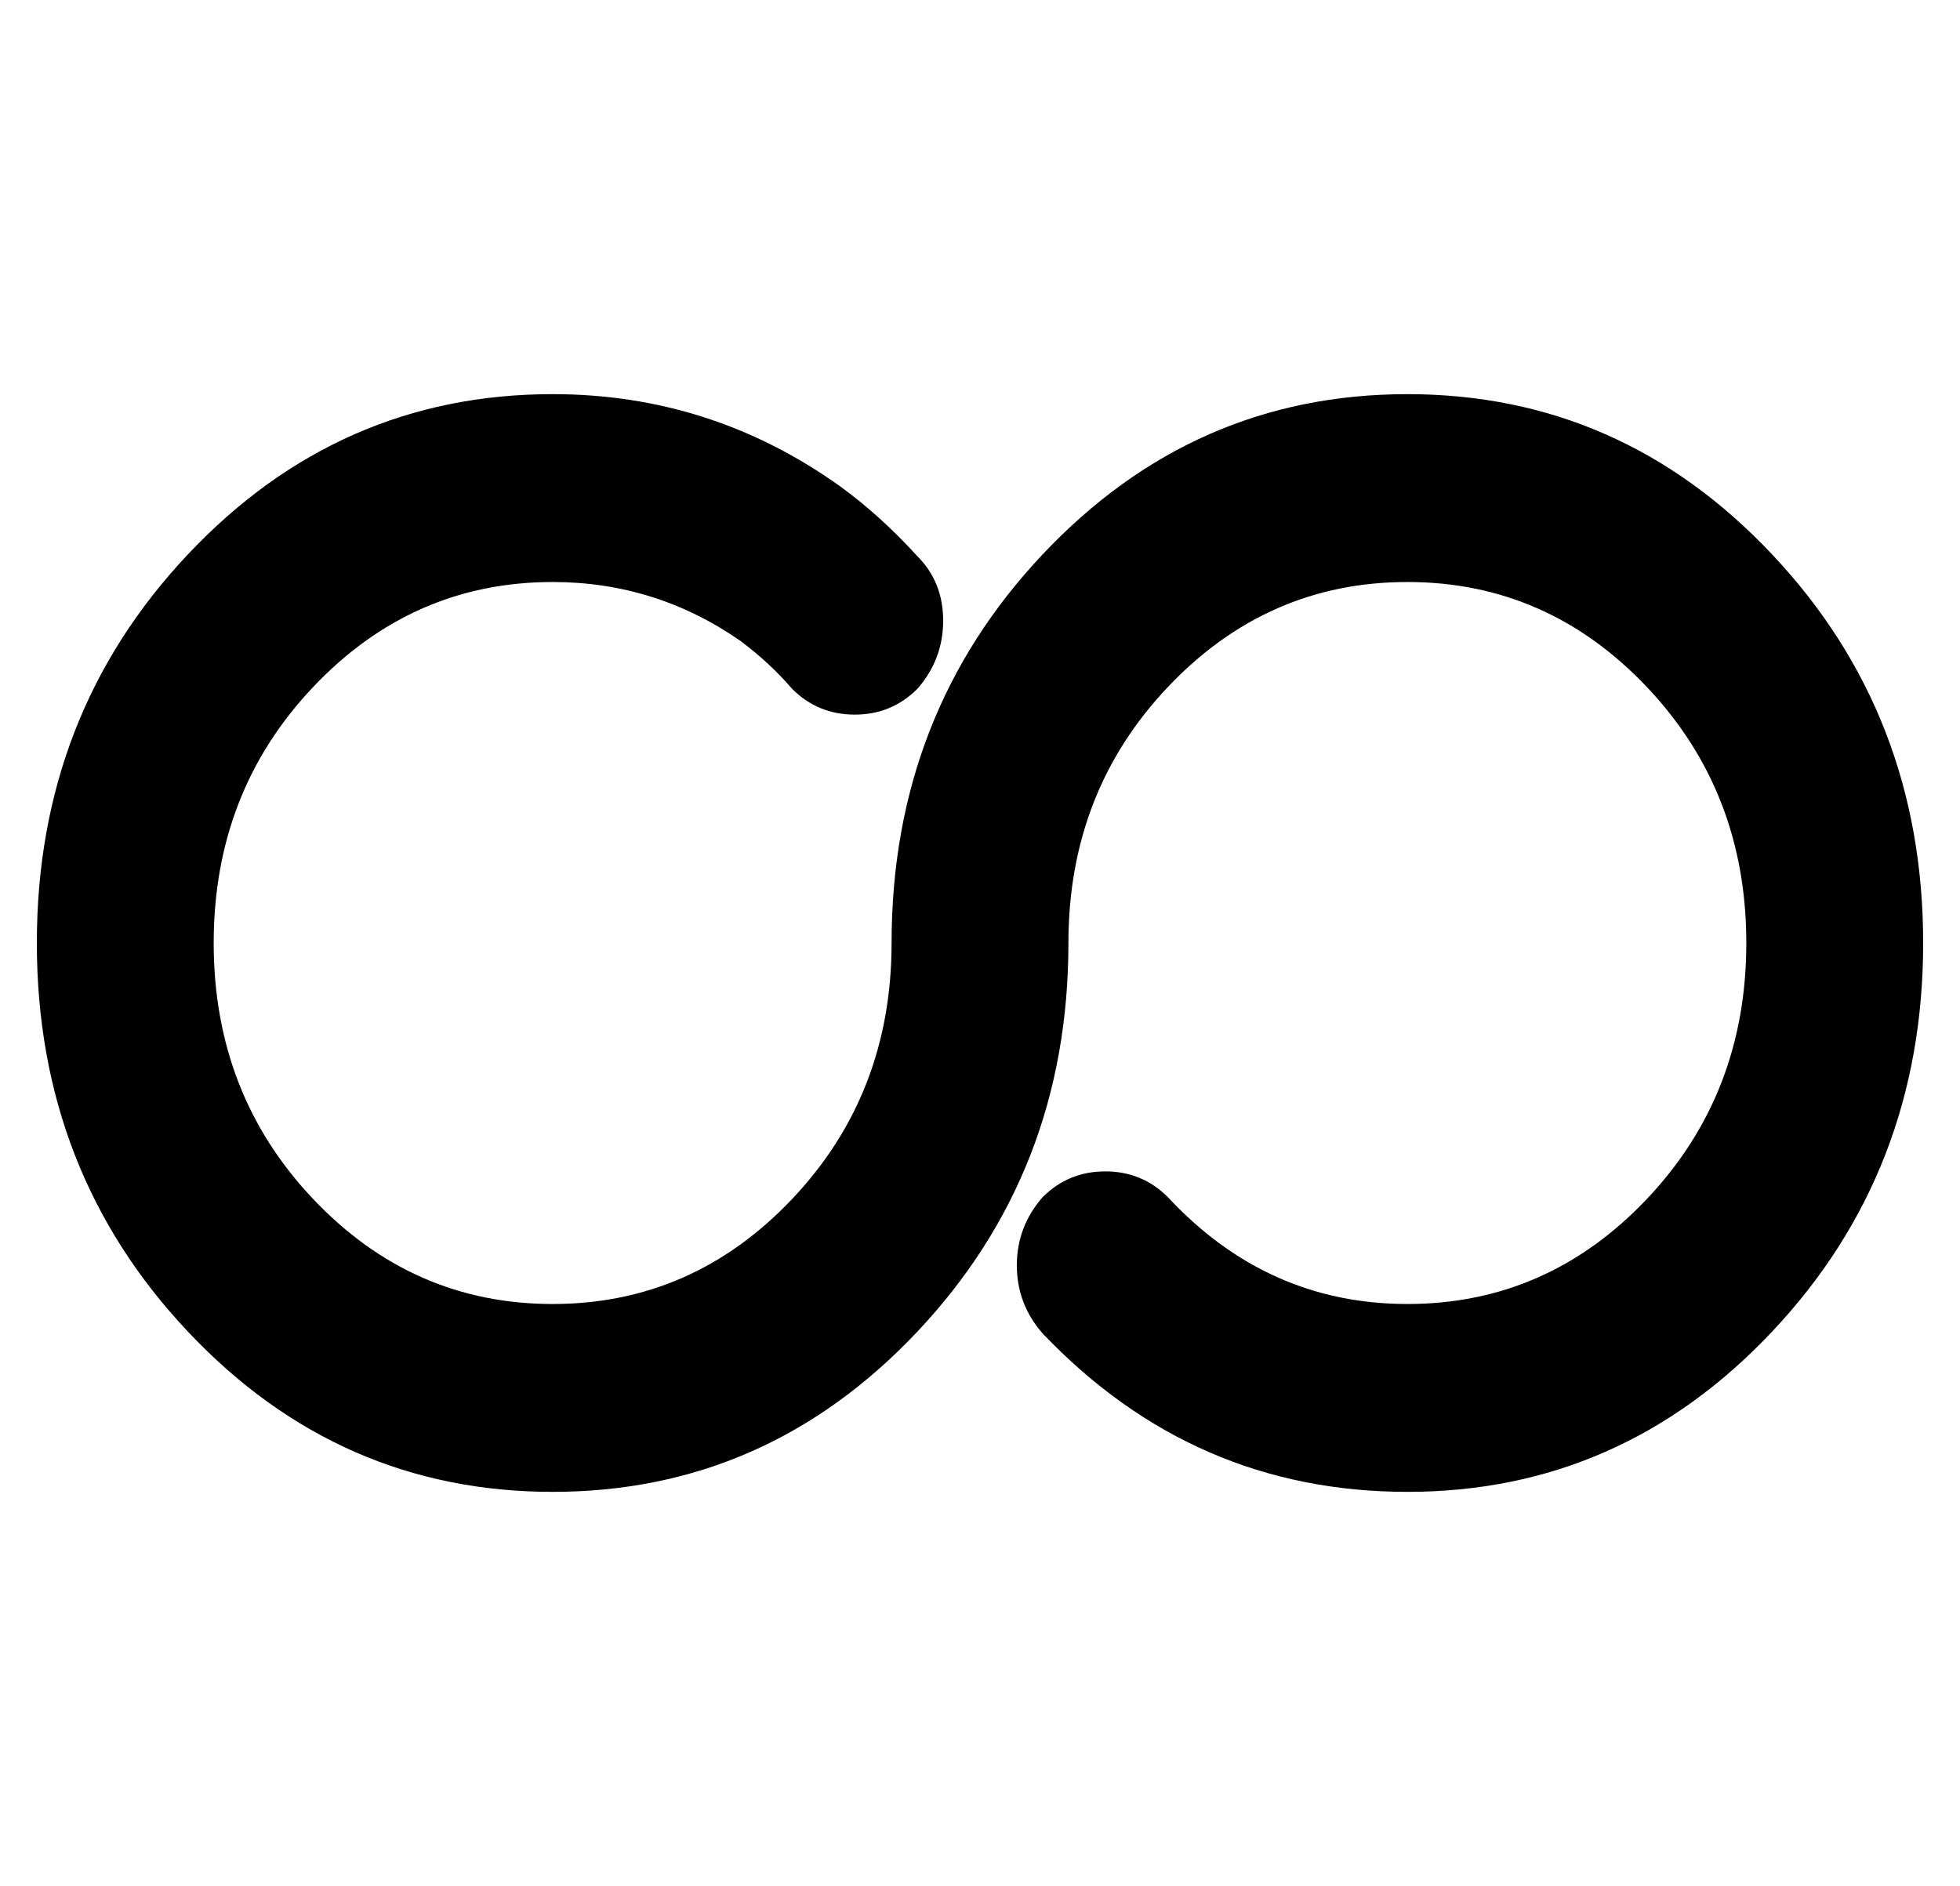 <?xml version="1.0" standalone="no"?>
<!DOCTYPE svg PUBLIC "-//W3C//DTD SVG 1.1//EN" "http://www.w3.org/Graphics/SVG/1.1/DTD/svg11.dtd" >
<svg xmlns="http://www.w3.org/2000/svg" xmlns:xlink="http://www.w3.org/1999/xlink" version="1.1" viewBox="-10 0 532 512">
  <g transform="matrix(1 0 0 -1 0 448)">
   <path fill="currentColor"
d="M372 341q58 0 99 -43.5t41 -105.5t-41 -105.5t-99 -43.5t-99 43q-7 8 -7 18.5t7 18.5q7 7 17 7t17 -7q27 -29 65 -29t65 28.5t27 69.5t-27 69.5t-65 28.5t-65 -28.5t-27 -69.5q0 -62 -41 -105.5t-99 -43.5t-99 43.5t-41 105.5t41 105.5t99 43.5q43 0 78 -25q11 -8 21 -19
q7 -7 7 -17.5t-7 -18.5q-7 -7 -17 -7t-17 7q-6 7 -14 13q-23 16 -51 16q-38 0 -65 -28.5t-27 -69.5t27 -69.5t65 -28.5t65 28.5t27 69.5q0 62 41 105.5t99 43.5z" />
  </g>

</svg>
